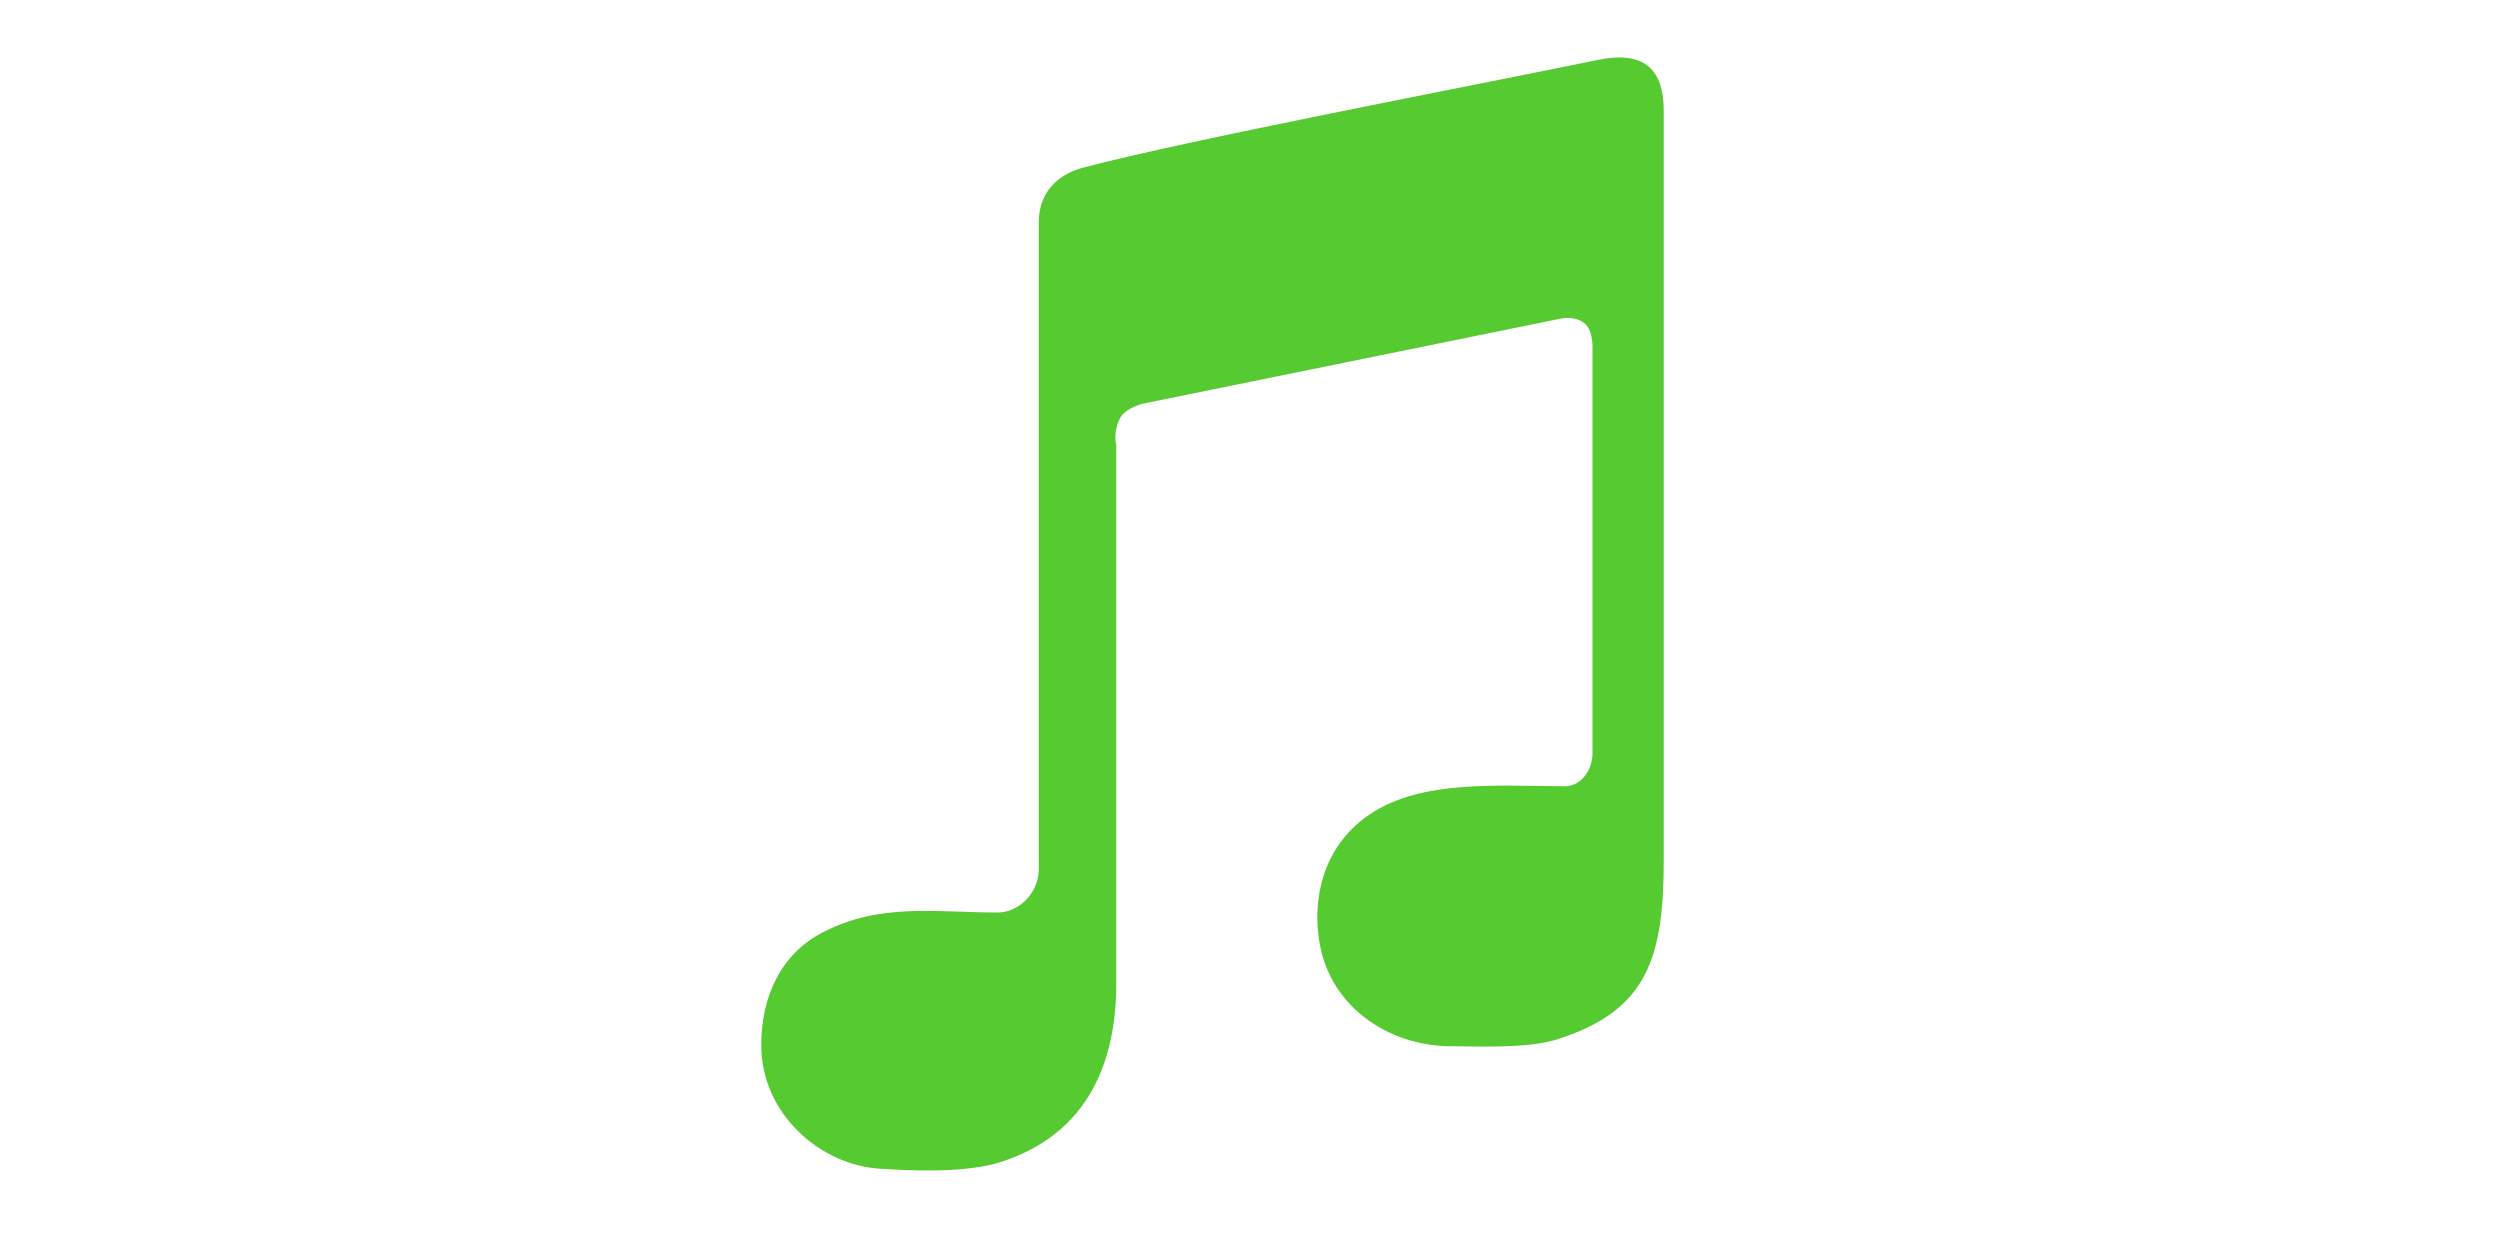 <?xml version="1.0" encoding="utf-8"?>
<!-- Generator: Adobe Illustrator 18.1.1, SVG Export Plug-In . SVG Version: 6.00 Build 0)  -->
<svg version="1.1" id="Layer_1" xmlns="http://www.w3.org/2000/svg" xmlns:xlink="http://www.w3.org/1999/xlink" x="0px" y="0px"
	 viewBox="0 0 200 100" enable-background="new 0 0 200 100" xml:space="preserve">
<path style="fill:#56ca31;" d="M89.7,33.3c0.5-0.7,1.7-1,1.7-1l33.4-6.8c0,0,1.2-0.3,2,0.4c0.7,0.6,0.6,2.1,0.6,2.1v32.4c-0.1,1.5-1.1,2.5-2.2,2.5
	c-5.1,0-11.5-0.6-15.7,2.3c-3.9,2.7-4.4,7-4,9.8c0.7,5.5,5.6,8.7,10.6,8.7c1.9,0,5.9,0.2,8.3-0.5c7.5-2.3,8.7-6.7,8.7-14.5V8.9
	c0-3.3-1.5-4.9-5.3-4.1c-10.2,2.1-32.8,6.4-41.1,8.6c-1.6,0.4-3.6,1.6-3.6,4.4v51.9C83,71.5,81.5,73,79.8,73c-5,0-9.4-0.8-14,1.6
	c-3.3,1.7-4.9,5.1-4.9,9c0,5.5,4.7,9.6,9.5,9.9c1.8,0.1,6.1,0.4,9.2-0.4c6.9-2,9.7-7.4,9.7-14.4V35.5C89.2,35.5,89.1,34.2,89.7,33.3
	z"/>
</svg>
